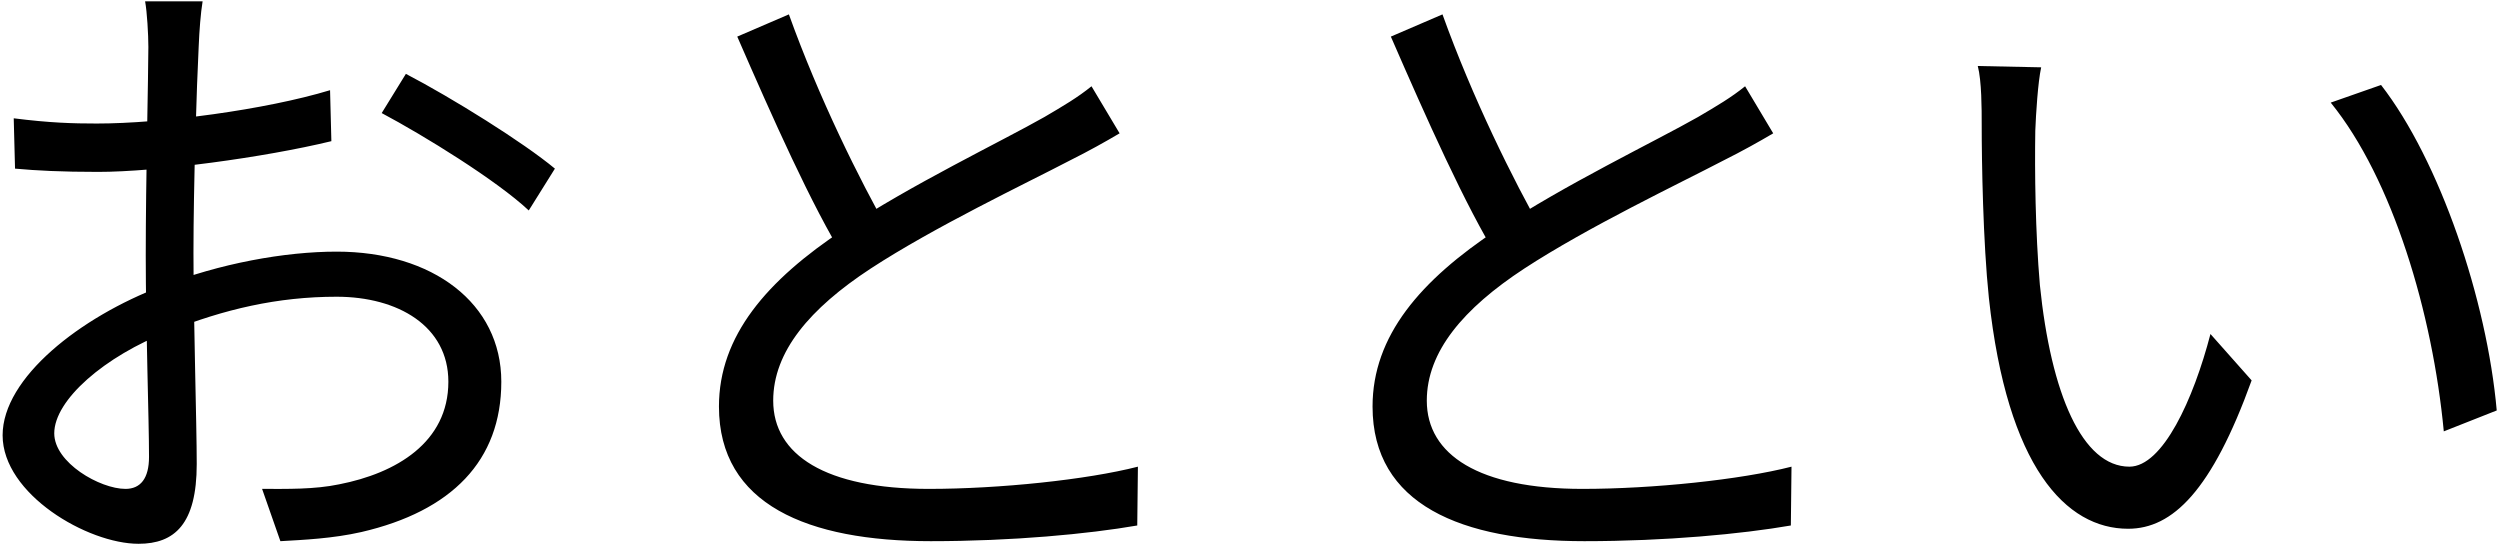 <svg width="153" height="34" viewBox="0 0 153 34" fill="none" xmlns="http://www.w3.org/2000/svg">
<path d="M12.4 0.08H8.88C9 0.72 9.08 2.12 9.08 2.88C9.08 4.52 8.92 11.04 8.92 15.64C8.92 20.08 9.12 25.64 9.12 27.96C9.12 29.28 8.6 29.92 7.68 29.92C6.12 29.92 3.32 28.32 3.32 26.52C3.32 24.48 6.4 21.8 10.32 20.28C13.72 18.92 17 18.16 20.6 18.16C24.36 18.16 27.44 19.96 27.44 23.36C27.44 27.08 24.24 28.96 20.76 29.64C19.24 29.96 17.56 29.92 16.04 29.92L17.16 33.12C18.56 33.04 20.36 32.96 22.12 32.56C27.64 31.28 30.68 28.2 30.68 23.36C30.68 18.56 26.48 15.4 20.6 15.4C17.44 15.4 13.44 16.12 9.88 17.52C4.92 19.4 0.16 23.12 0.16 26.64C0.16 30.24 5.36 33.28 8.48 33.28C10.68 33.28 12.04 32.08 12.04 28.4C12.04 25.88 11.84 19.64 11.84 15.48C11.84 11.32 12.04 5.2 12.16 2.84C12.2 1.88 12.28 0.8 12.4 0.08ZM24.84 4.52L23.36 6.92C25.92 8.28 30.4 11.04 32.36 12.88L33.96 10.32C32.04 8.72 27.68 6 24.84 4.52ZM0.84 7.24L0.92 10.32C2.24 10.44 3.76 10.52 6 10.52C9.6 10.52 16.16 9.64 20.28 8.64L20.2 5.52C16.24 6.72 9.88 7.56 5.92 7.56C4.48 7.56 3.04 7.52 0.84 7.24ZM68.52 8.16L66.8 5.28C65.96 5.96 65.08 6.48 63.92 7.16C61.32 8.64 55.72 11.32 51.64 14.04C46.92 17.16 44 20.56 44 24.88C44 30.88 49.44 33.12 56.96 33.12C61.96 33.12 66.6 32.68 69.6 32.16L69.64 28.56C66.52 29.36 61.16 29.92 56.84 29.92C50.52 29.92 47.32 27.84 47.32 24.52C47.32 21.52 49.56 18.88 53.28 16.44C57.2 13.88 62.76 11.24 65.44 9.84C66.64 9.24 67.64 8.68 68.52 8.16ZM48.28 0.88L45.12 2.24C47.28 7.2 49.68 12.6 51.72 15.88L54.44 14.24C52.6 11 50.12 6 48.28 0.88ZM108.52 8.16L106.8 5.28C105.96 5.96 105.08 6.48 103.92 7.16C101.32 8.64 95.72 11.32 91.64 14.04C86.92 17.16 84 20.56 84 24.88C84 30.88 89.44 33.12 96.96 33.12C101.96 33.12 106.6 32.68 109.6 32.16L109.64 28.56C106.52 29.36 101.16 29.92 96.84 29.92C90.52 29.92 87.32 27.84 87.32 24.52C87.32 21.52 89.56 18.88 93.28 16.44C97.2 13.88 102.76 11.24 105.44 9.84C106.64 9.24 107.64 8.68 108.52 8.16ZM88.28 0.88L85.12 2.24C87.28 7.2 89.68 12.6 91.72 15.88L94.44 14.24C92.6 11 90.12 6 88.28 0.88ZM124.92 4.12L121.04 4.04C121.28 4.96 121.28 6.68 121.28 7.6C121.28 9.92 121.36 14.8 121.72 18.24C122.84 28.6 126.44 32.36 130.24 32.36C132.96 32.36 135.36 30.04 137.8 23.28L135.28 20.44C134.24 24.44 132.36 28.56 130.32 28.56C127.44 28.56 125.52 24.12 124.84 17.44C124.56 14.16 124.52 10.48 124.56 8C124.6 6.96 124.72 5.04 124.92 4.12ZM145.72 5.2L142.64 6.28C146.44 10.96 148.88 19.2 149.56 26.4L152.8 25.12C152.2 18.36 149.32 9.84 145.72 5.2Z" fill="black"/>
</svg>
